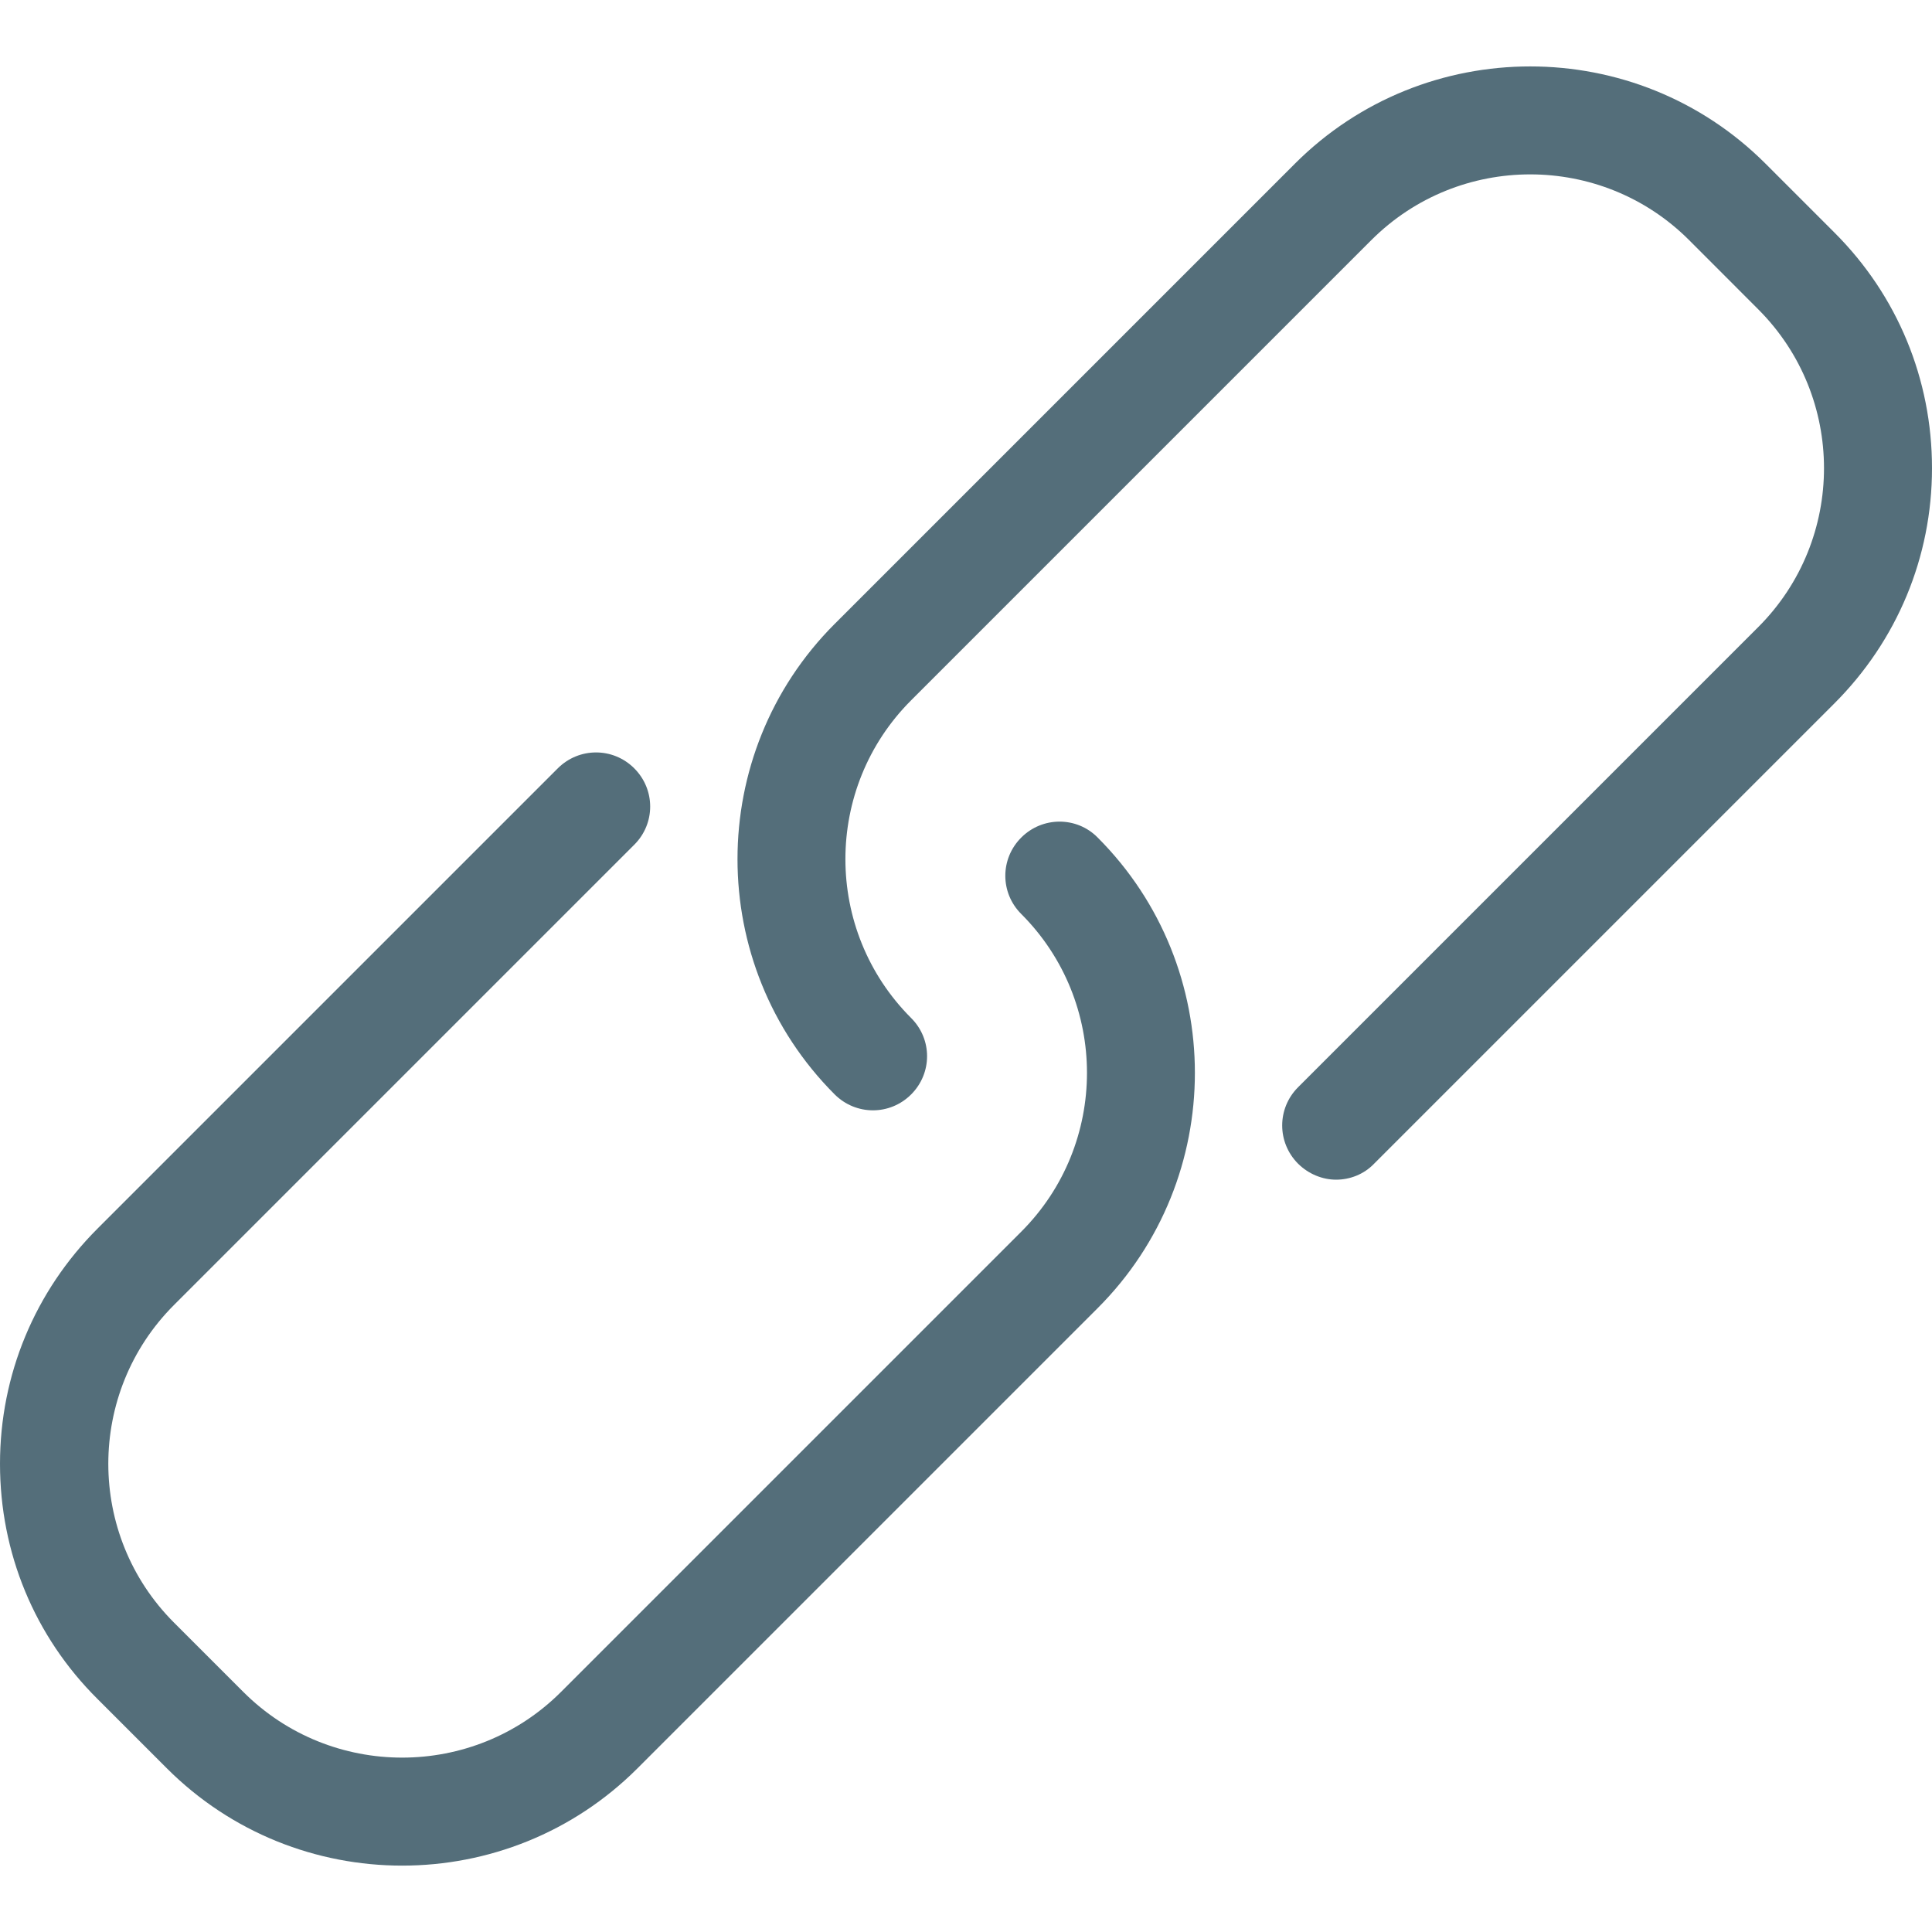 <svg width="25" height="25" viewBox="0 0 25 25" fill="none" xmlns="http://www.w3.org/2000/svg">
<path d="M13.215 10.838C12.94 11.112 12.94 11.553 13.215 11.827C14.349 12.961 14.349 14.804 13.215 15.938L7.26 21.893C6.126 23.027 4.282 23.027 3.148 21.893L2.252 20.997C1.118 19.863 1.118 18.02 2.252 16.886L8.207 10.931C8.482 10.657 8.482 10.217 8.207 9.942C7.933 9.668 7.493 9.668 7.218 9.942L1.263 15.897C0.45 16.71 0 17.792 0 18.942C0 20.091 0.445 21.174 1.263 21.986L2.159 22.882C2.998 23.721 4.101 24.141 5.204 24.141C6.307 24.141 7.41 23.721 8.249 22.882L14.204 16.927C15.881 15.25 15.881 12.516 14.204 10.838C13.934 10.563 13.489 10.563 13.215 10.838Z" fill="#546E7A"/>
<path d="M23.741 3.013L22.846 2.118C21.168 0.44 18.434 0.44 16.756 2.118L10.801 8.073C9.124 9.75 9.124 12.484 10.801 14.162C11.076 14.436 11.516 14.436 11.79 14.162C12.065 13.887 12.065 13.447 11.79 13.173C10.656 12.039 10.656 10.195 11.79 9.062L17.745 3.107C18.879 1.973 20.723 1.973 21.857 3.107L22.752 4.003C23.886 5.137 23.886 6.98 22.752 8.114L16.797 14.069C16.523 14.343 16.523 14.783 16.797 15.058C16.932 15.192 17.113 15.265 17.289 15.265C17.465 15.265 17.647 15.198 17.781 15.058L23.736 9.103C24.549 8.29 25 7.208 25 6.058C25 4.909 24.554 3.826 23.741 3.013Z" fill="#546E7A"/>
</svg>
